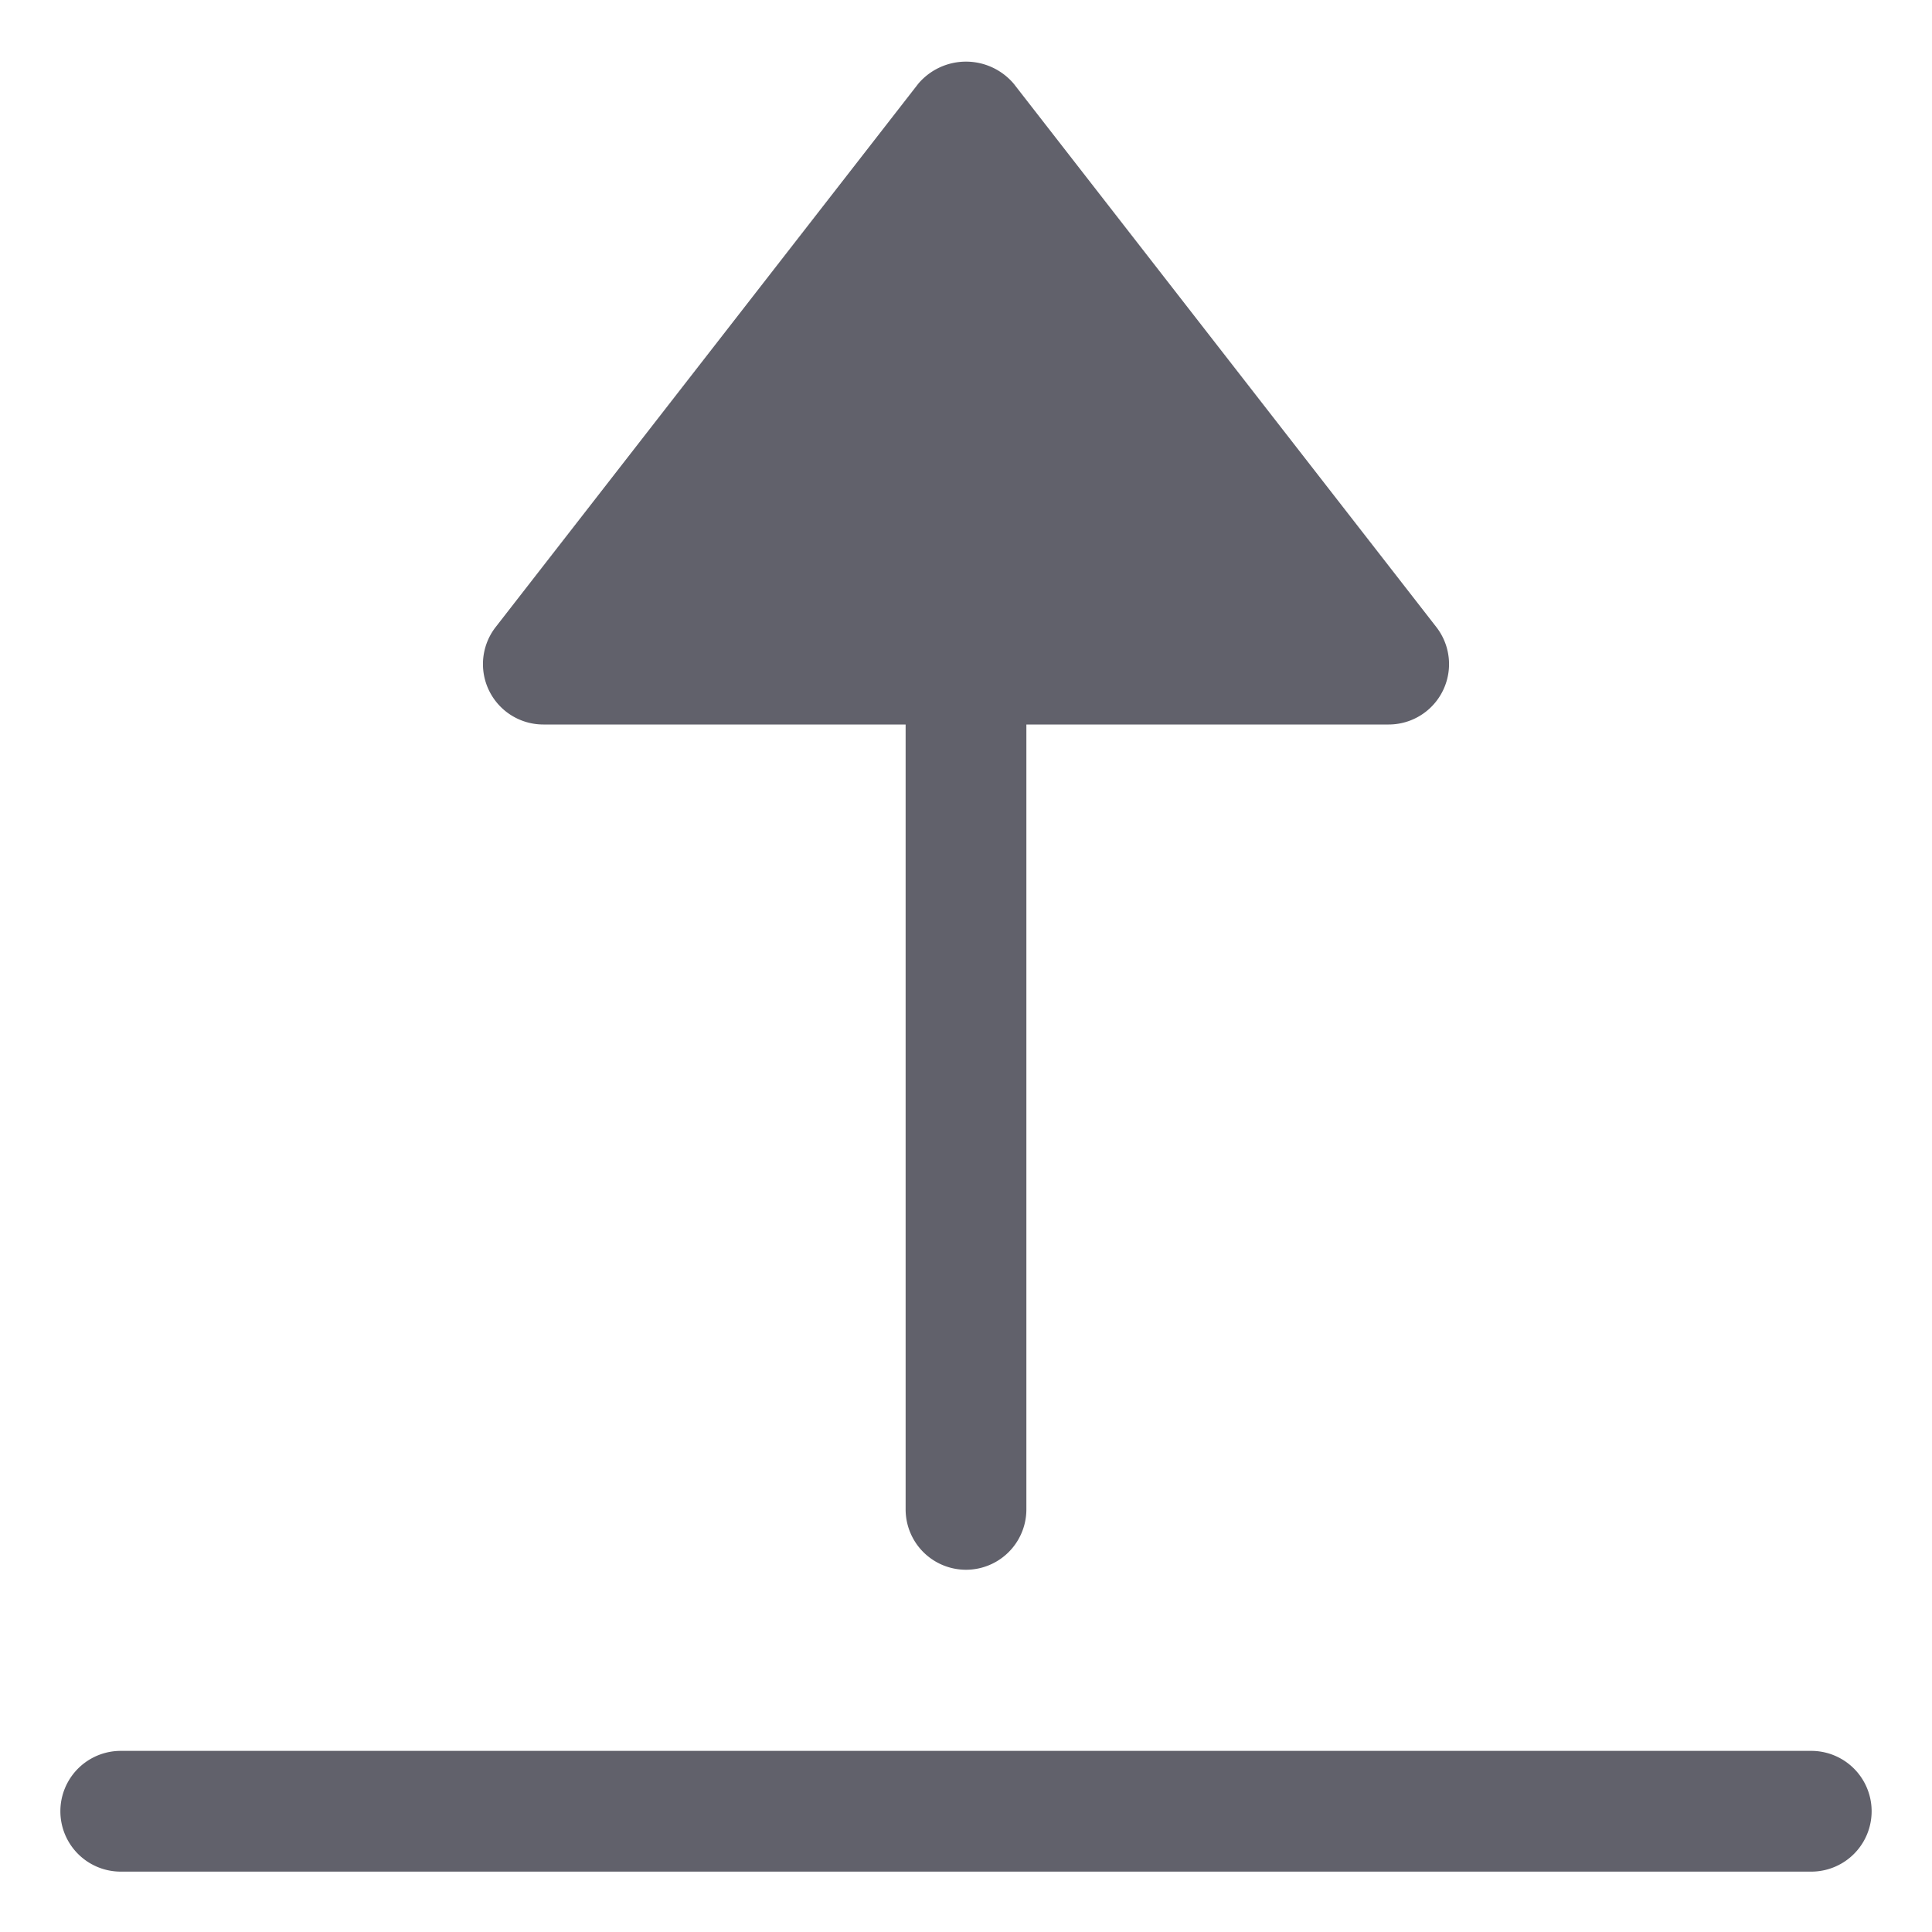 <svg xmlns="http://www.w3.org/2000/svg" height="24" width="24" viewBox="0 0 32 32"><g fill="#61616b" class="nc-icon-wrapper"><path data-color="color-2" d="M9,12h6V25a1,1,0,0,0,2,0V12h6a1,1,0,0,0,.79-1.614l-7-9a1.037,1.037,0,0,0-1.58,0l-7,9A1,1,0,0,0,9,12Z" fill="#61616b"></path><path d="M30,29H2a1,1,0,0,0,0,2H30a1,1,0,0,0,0-2Z" fill="#61616b"></path></g></svg>
